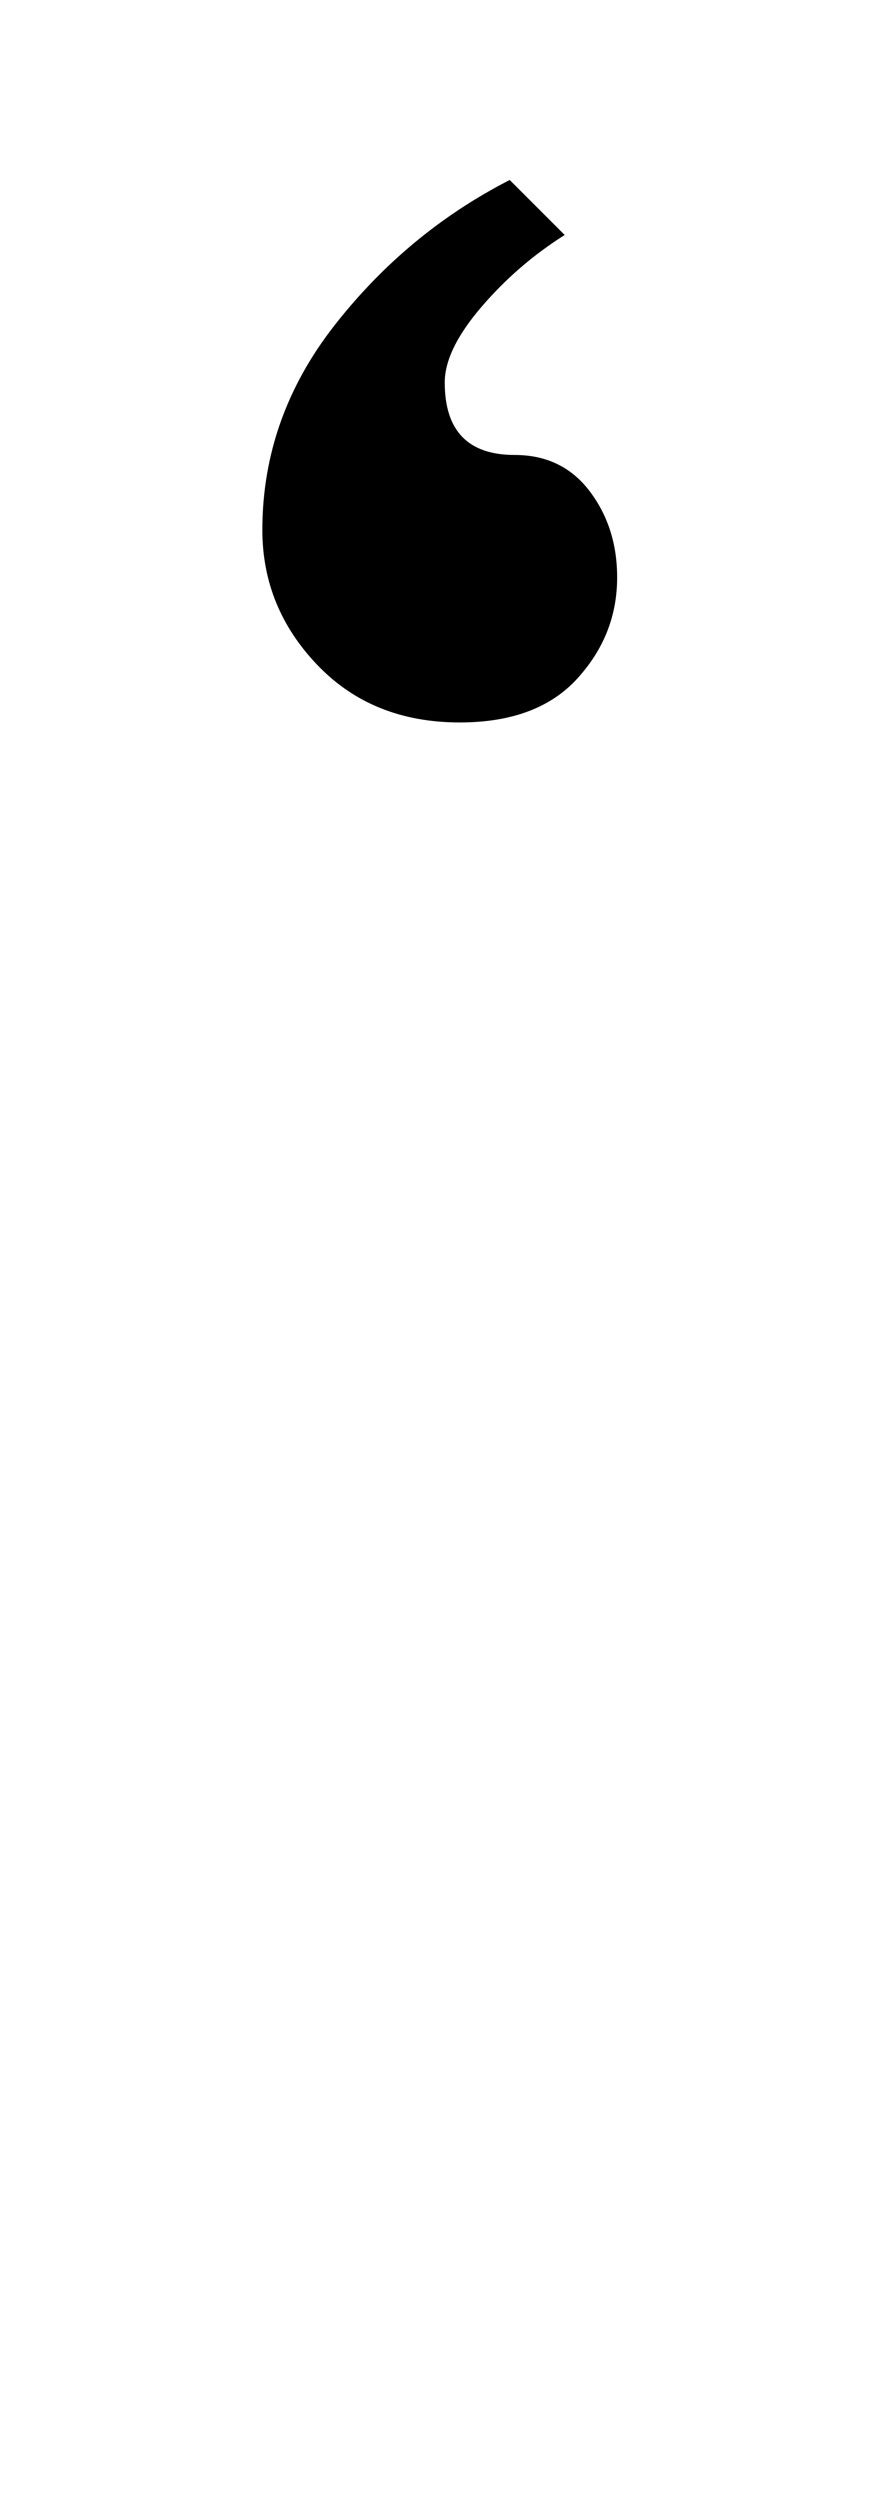 <?xml version="1.0" standalone="no"?>
<!DOCTYPE svg PUBLIC "-//W3C//DTD SVG 1.1//EN" "http://www.w3.org/Graphics/SVG/1.1/DTD/svg11.dtd" >
<svg xmlns="http://www.w3.org/2000/svg" xmlns:xlink="http://www.w3.org/1999/xlink" version="1.1" viewBox="-10 0 351 1000">
  <g transform="matrix(1 0 0 -1 0 800)">
   <path fill="currentColor"
d="M117 534q-22 23 -22 54q0 45 29 82t70 58l22 -22q-19 -12 -33.5 -29t-14.5 -30q0 -29 28 -29q19 0 30 -14.5t11 -34.5q0 -23 -16 -40.5t-47 -17.5q-35 0 -57 23z" />
  </g>

</svg>
